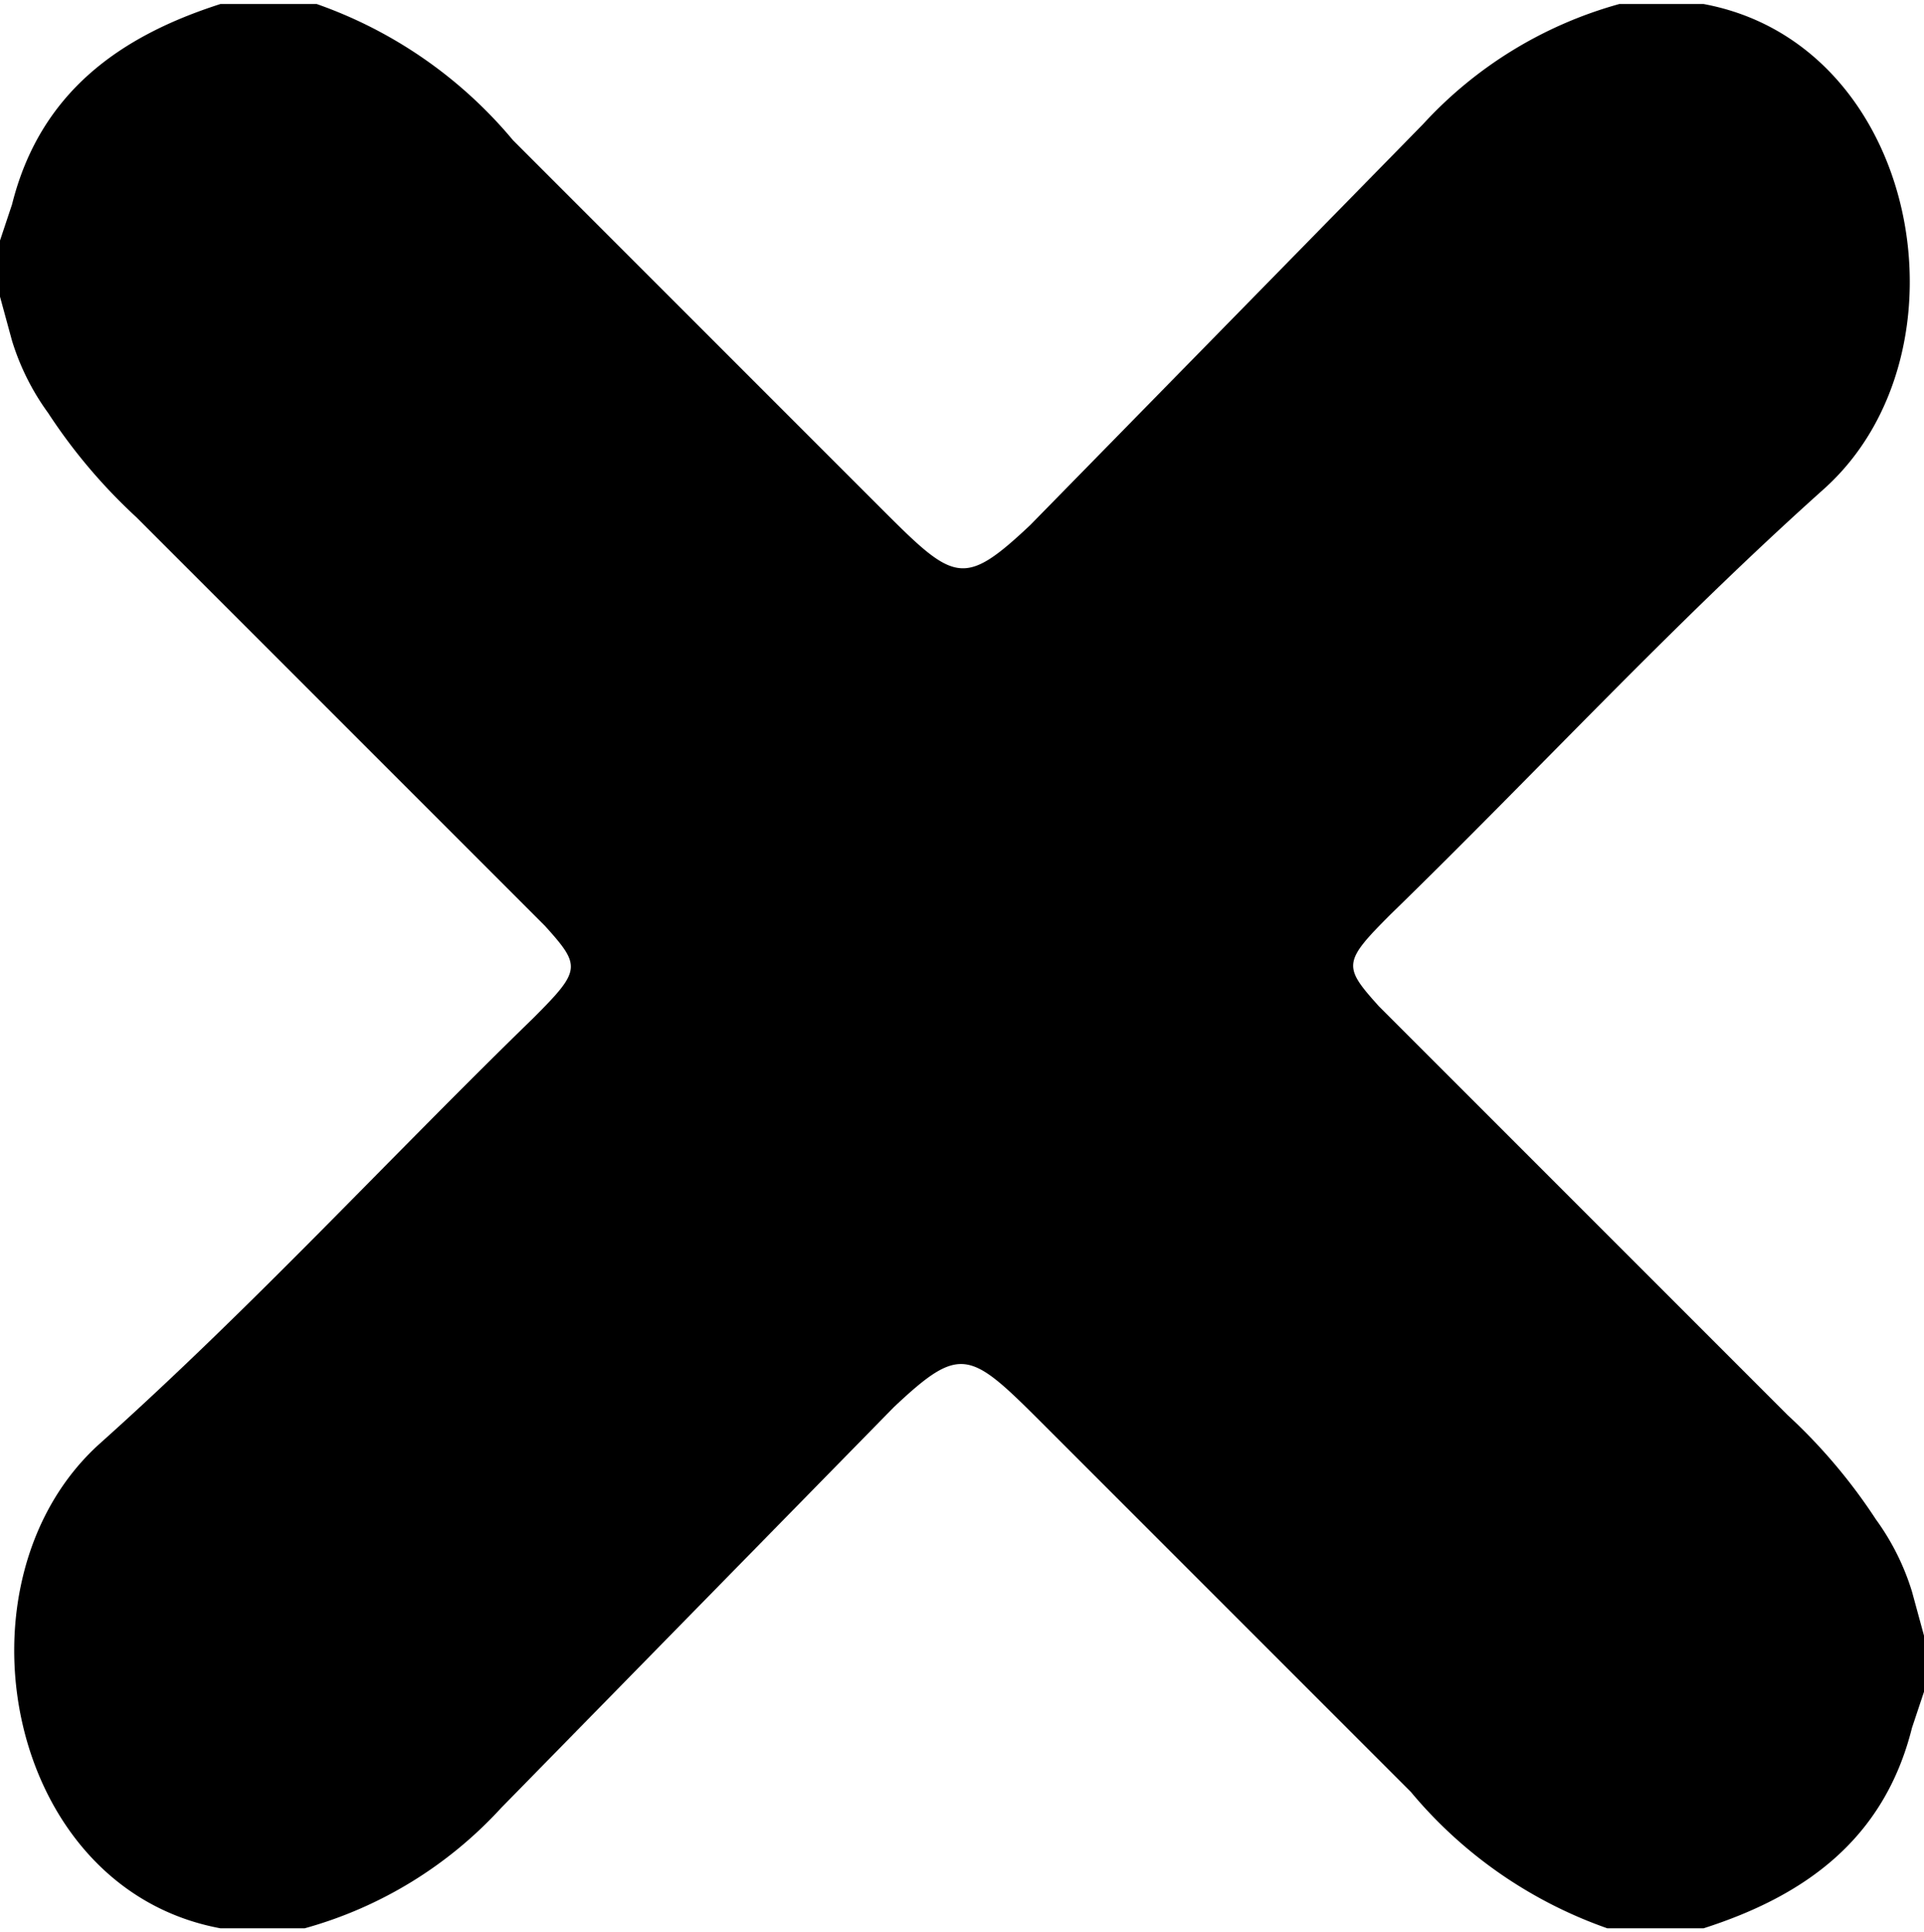 <svg xmlns="http://www.w3.org/2000/svg" viewBox="0 0 48 48.2"><path d="M707,400.7l-.3-1.1a6.1,6.1,0,0,0-.9-1.8,13.8,13.8,0,0,0-2.2-2.6L693.4,385h0c-.9-1-.9-1.1.3-2.3,3.6-3.5,7-7.2,10.8-10.6s2.4-11.1-3-12.1h-2.1a10.4,10.4,0,0,0-4.9,3l-9.8,10c-1.7,1.6-1.9,1.4-3.8-.5l-9.1-9.1a11.2,11.2,0,0,0-4.9-3.4h-2.4c-2.5.8-4.5,2.2-5.2,5h0l-.3.9v1.4l.3,1.1a6.1,6.1,0,0,0,.9,1.8,13.8,13.8,0,0,0,2.2,2.6L672.6,383h0c.9,1,.9,1.1-.3,2.3-3.6,3.5-7,7.2-10.8,10.6s-2.4,11.1,3,12.1h2.1a10.4,10.4,0,0,0,4.9-3l9.8-10c1.7-1.6,1.9-1.4,3.8.5l9.1,9.1a11.2,11.2,0,0,0,4.9,3.4h2.4c2.5-.8,4.5-2.2,5.2-5h0l.3-.9Z" transform="translate(-659 -359.9)"/></svg>